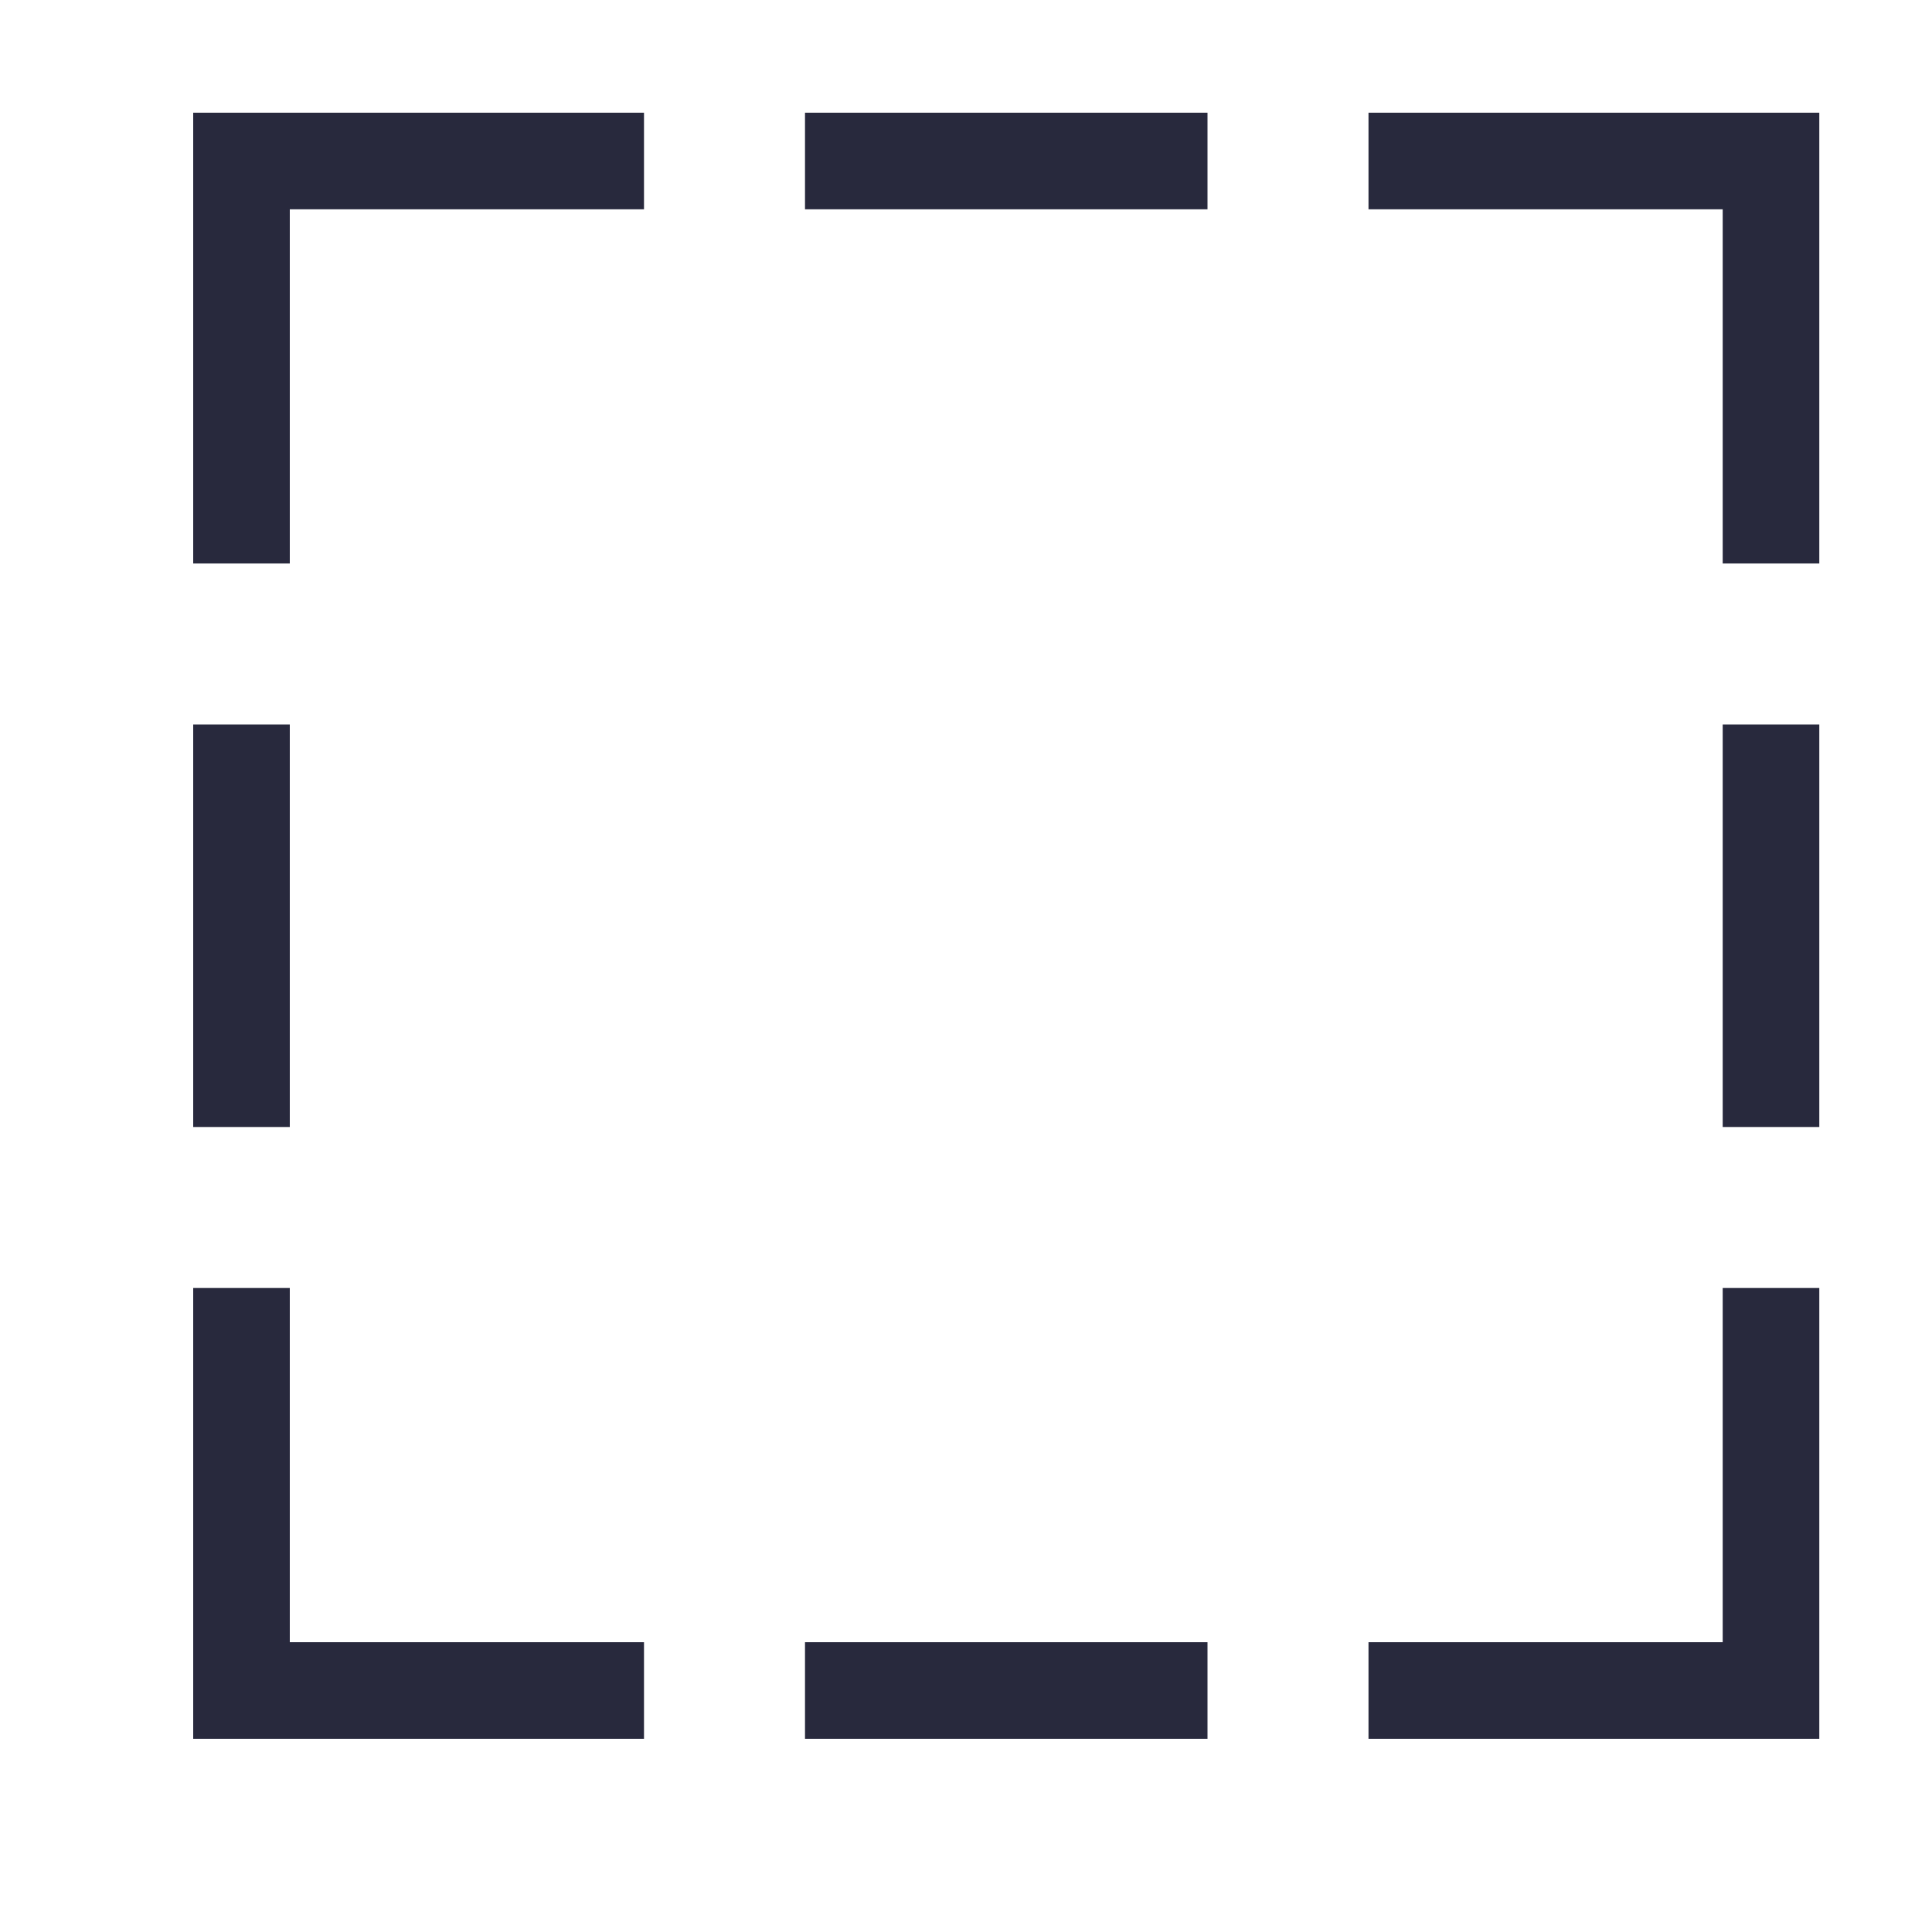 <svg width="24" height="24" viewBox="0 0 24 24" fill="none" xmlns="http://www.w3.org/2000/svg">
<path d="M8 2H3V7M3 9V14M3 16V21H8M10 2H15M15 21H10M17 2H22V7M22 9V14M22 16V21H17" stroke="#28293D" stroke-width="1.2"/>
</svg>
